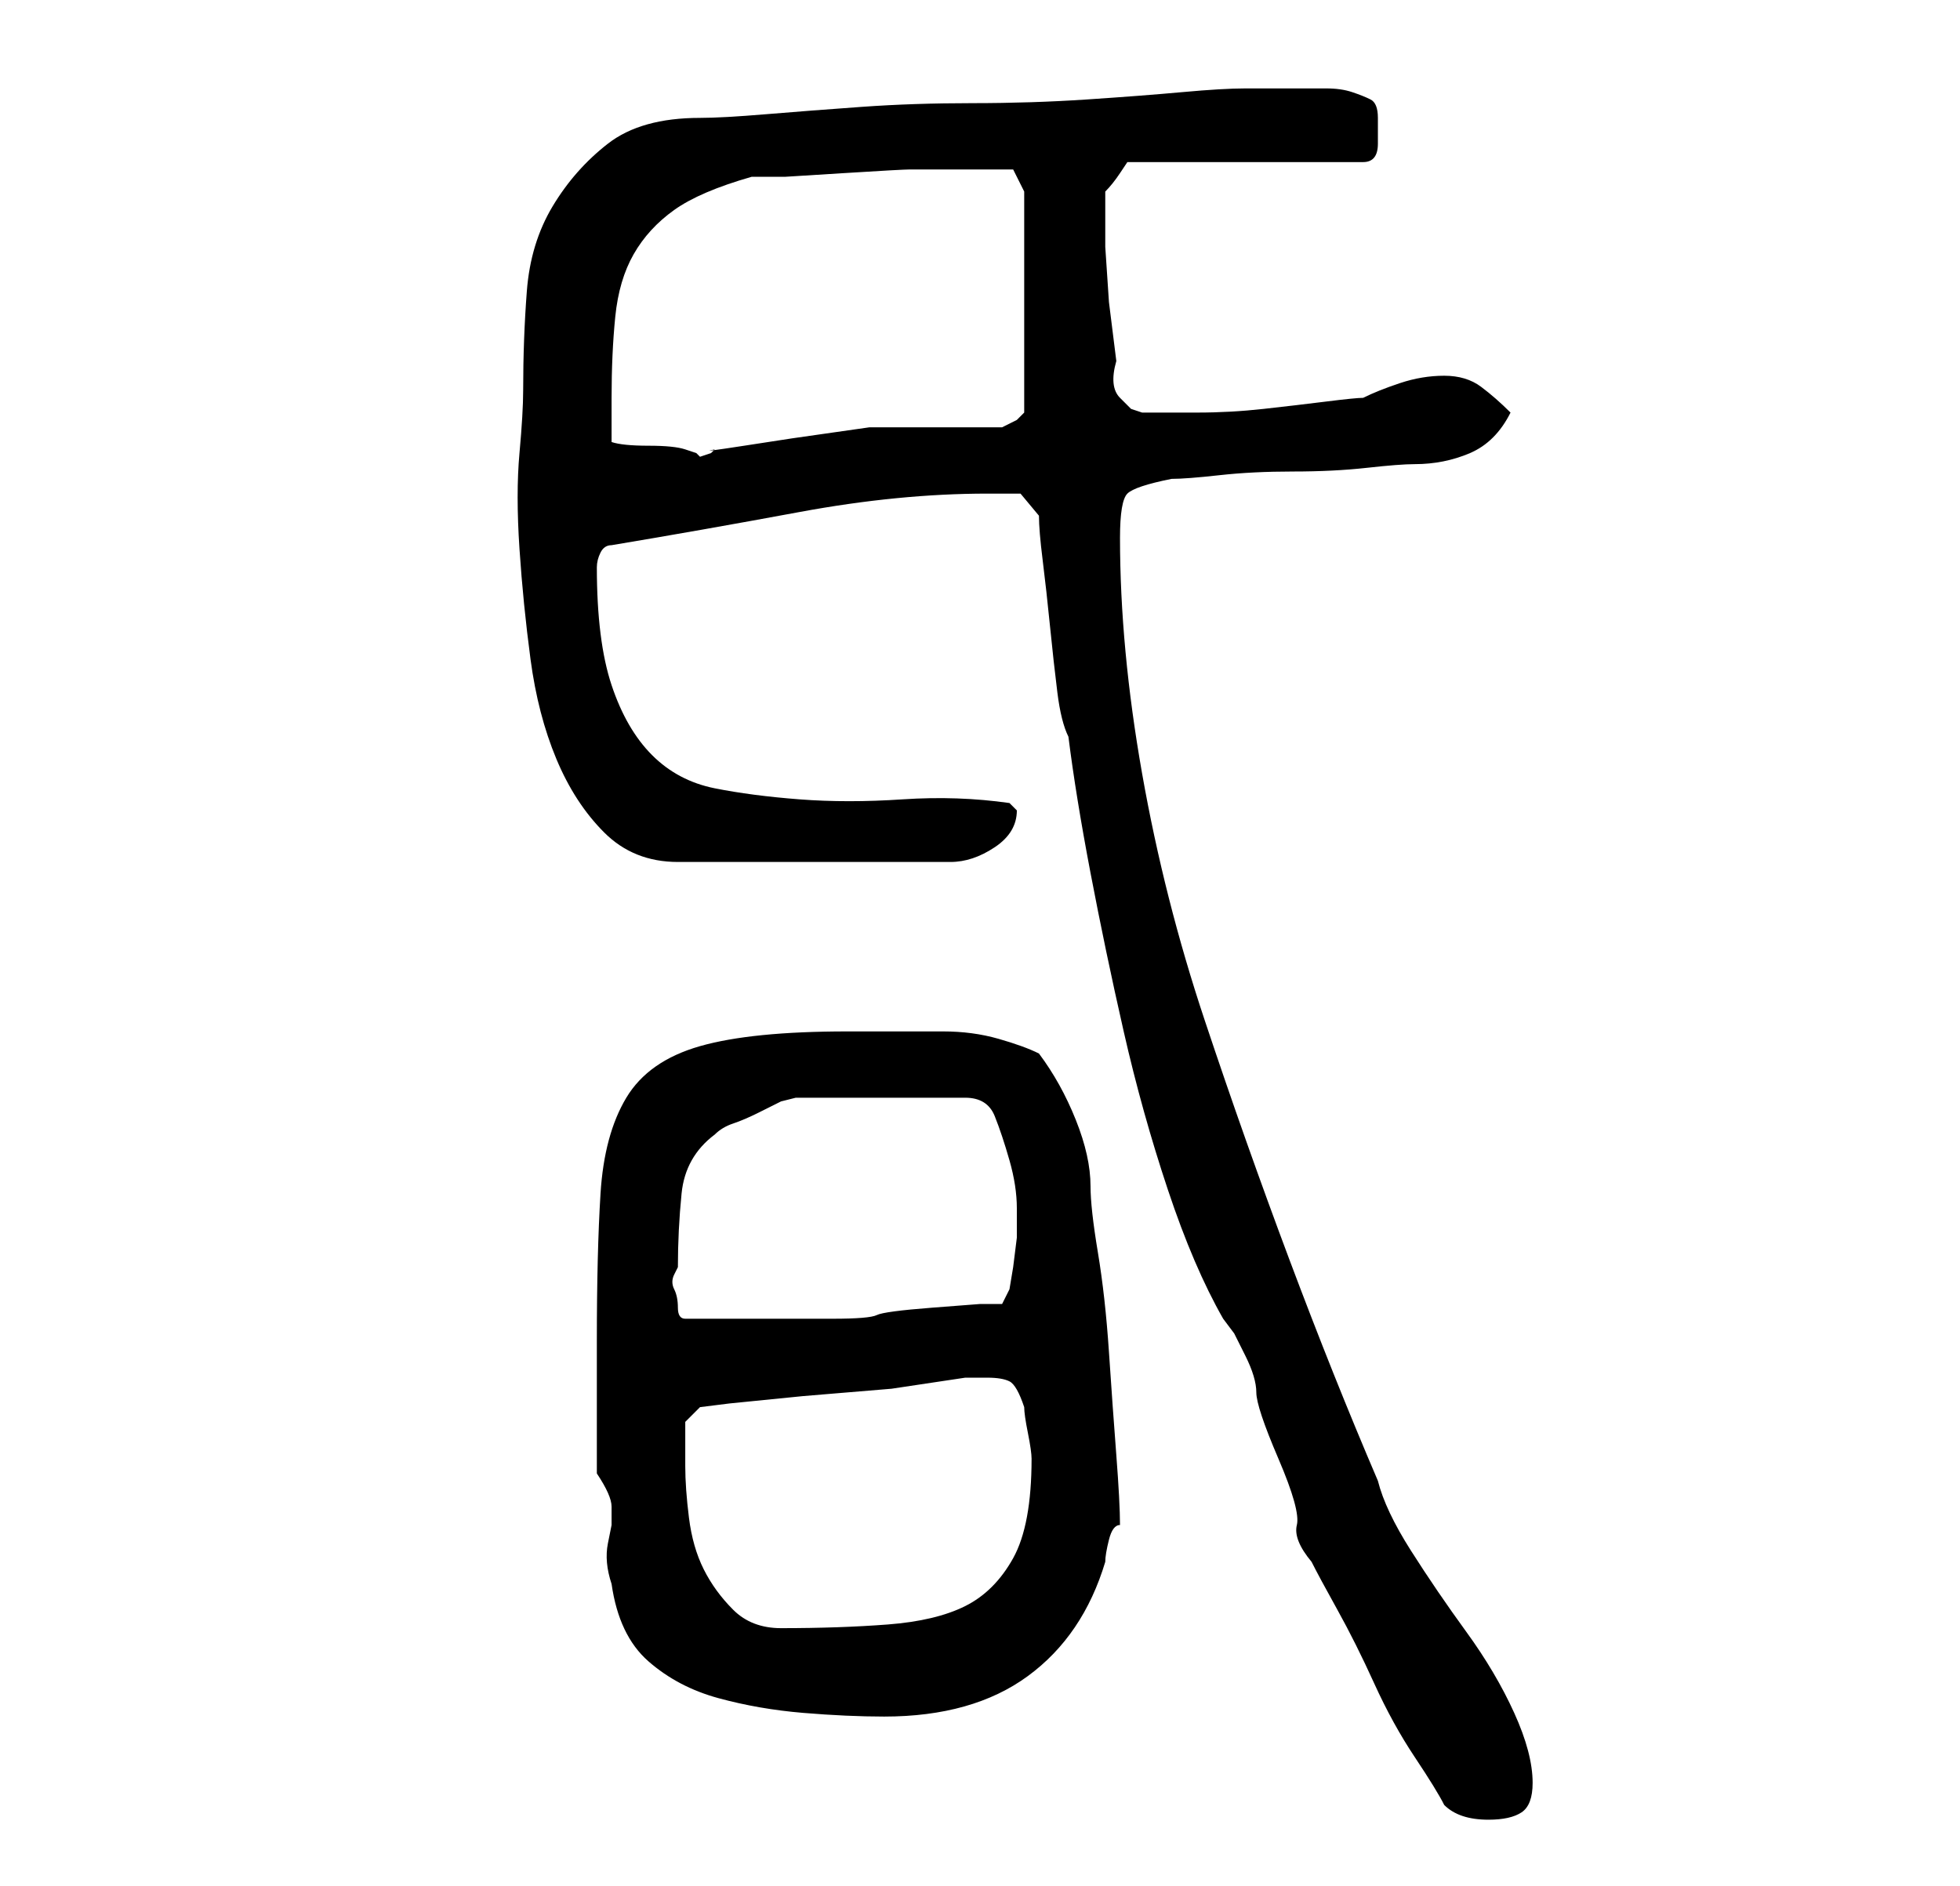 <?xml version="1.0" standalone="no"?>
<!DOCTYPE svg PUBLIC "-//W3C//DTD SVG 1.1//EN" "http://www.w3.org/Graphics/SVG/1.1/DTD/svg11.dtd" >
<svg xmlns="http://www.w3.org/2000/svg" xmlns:xlink="http://www.w3.org/1999/xlink" version="1.1" viewBox="-10 0 266 256">
   <path fill="currentColor"
d="M186 245q1 1 2.5 1.5t3.5 0.5q3 0 4.5 -1t1.5 -4q0 -4 -2.5 -9.5t-6.5 -11t-7.5 -11t-4.5 -9.5q-6 -14 -12 -30t-11.5 -32.5t-8.5 -33.5t-3 -32q0 -5 1 -6t6 -2q2 0 6.5 -0.5t10 -0.5t10 -0.5t6.5 -0.5q4 0 7.5 -1.5t5.5 -5.5q-2 -2 -4 -3.5t-5 -1.5t-6 1t-5 2
q-1 0 -5 0.5t-8.5 1t-9 0.5h-5.5h-1h-1l-1.5 -0.5t-1.5 -1.5t-0.5 -5l-1 -8t-0.5 -7.5v-5.5v-1v-1q1 -1 2 -2.5l1 -1.5h32q2 0 2 -2.5v-3.5q0 -2 -1 -2.5t-2.5 -1t-3.5 -0.5h-3h-8q-3 0 -8.5 0.5t-13 1t-15.5 0.5t-15 0.5t-13 1t-9 0.5q-8 0 -12.5 3.5t-7.5 8.5t-3.5 11.5
t-0.5 13.5q0 3 -0.5 8.5t0 13t1.5 15t3.5 13.5t6.5 10t10 4h37q3 0 6 -2t3 -5l-0.5 -0.5l-0.5 -0.5q-7 -1 -14.5 -0.5t-14 0t-11.5 -1.5t-8.5 -4.5t-5.5 -9.5t-2 -16q0 -1 0.5 -2t1.5 -1q12 -2 25.5 -4.5t25.5 -2.5h4.5t2.5 3q0 2 0.5 6t1 9t1 9t1.5 6q1 8 3 18.5t4.5 21.5
t6 21.5t7.5 17.5l1.5 2t1.5 3t1.5 5t3 9t2.5 9t2 5q1 2 3.5 6.5t5 10t5.5 10t4 6.5zM71 200q2 3 2 4.5v2.5t-0.5 2.5t0.5 5.5q1 7 5 10.5t9.5 5t11.5 2t11 0.5q12 0 19.5 -5.5t10.5 -15.5q0 -1 0.5 -3t1.5 -2q0 -3 -0.5 -9.5t-1 -14t-1.5 -13.5t-1 -9q0 -4 -2 -9t-5 -9
q-2 -1 -5.5 -2t-7.5 -1h-7.5h-5.5q-13 0 -20 2t-10 7t-3.5 13t-0.5 20v18zM83 199v-3.5v-2.5l2 -2l4 -0.5t10 -1l12 -1t10 -1.5h3q2 0 3 0.5t2 3.5q0 1 0.5 3.5t0.5 3.5q0 9 -2.5 13.5t-6.5 6.5t-10.5 2.5t-14.5 0.5q-4 0 -6.5 -2.5t-4 -5.5t-2 -7t-0.5 -7zM82 172
q0 -5 0.5 -10t4.5 -8q1 -1 2.5 -1.5t3.5 -1.5l3 -1.5t2 -0.5h23q3 0 4 2.5t2 6t1 6.5v4t-0.5 4l-0.5 3l-1 2h-3t-6.5 0.5t-7.5 1t-6 0.5h-10h-10q-1 0 -1 -1.5t-0.5 -2.5t0 -2zM73 60v-6q0 -6 0.5 -11t2.5 -8.5t5.5 -6t10.5 -4.5h4.5t8 -0.5t9 -0.5h7.5h3h3.5t1.5 3v30l-1 1
t-2 1h-3h-6h-6h-3l-3.5 0.5l-7 1t-6.5 1t-4 0.5l-0.5 0.5t-1.5 0.5l-0.5 -0.5t-1.5 -0.5t-5 -0.5t-5 -0.5z" />
</svg>
